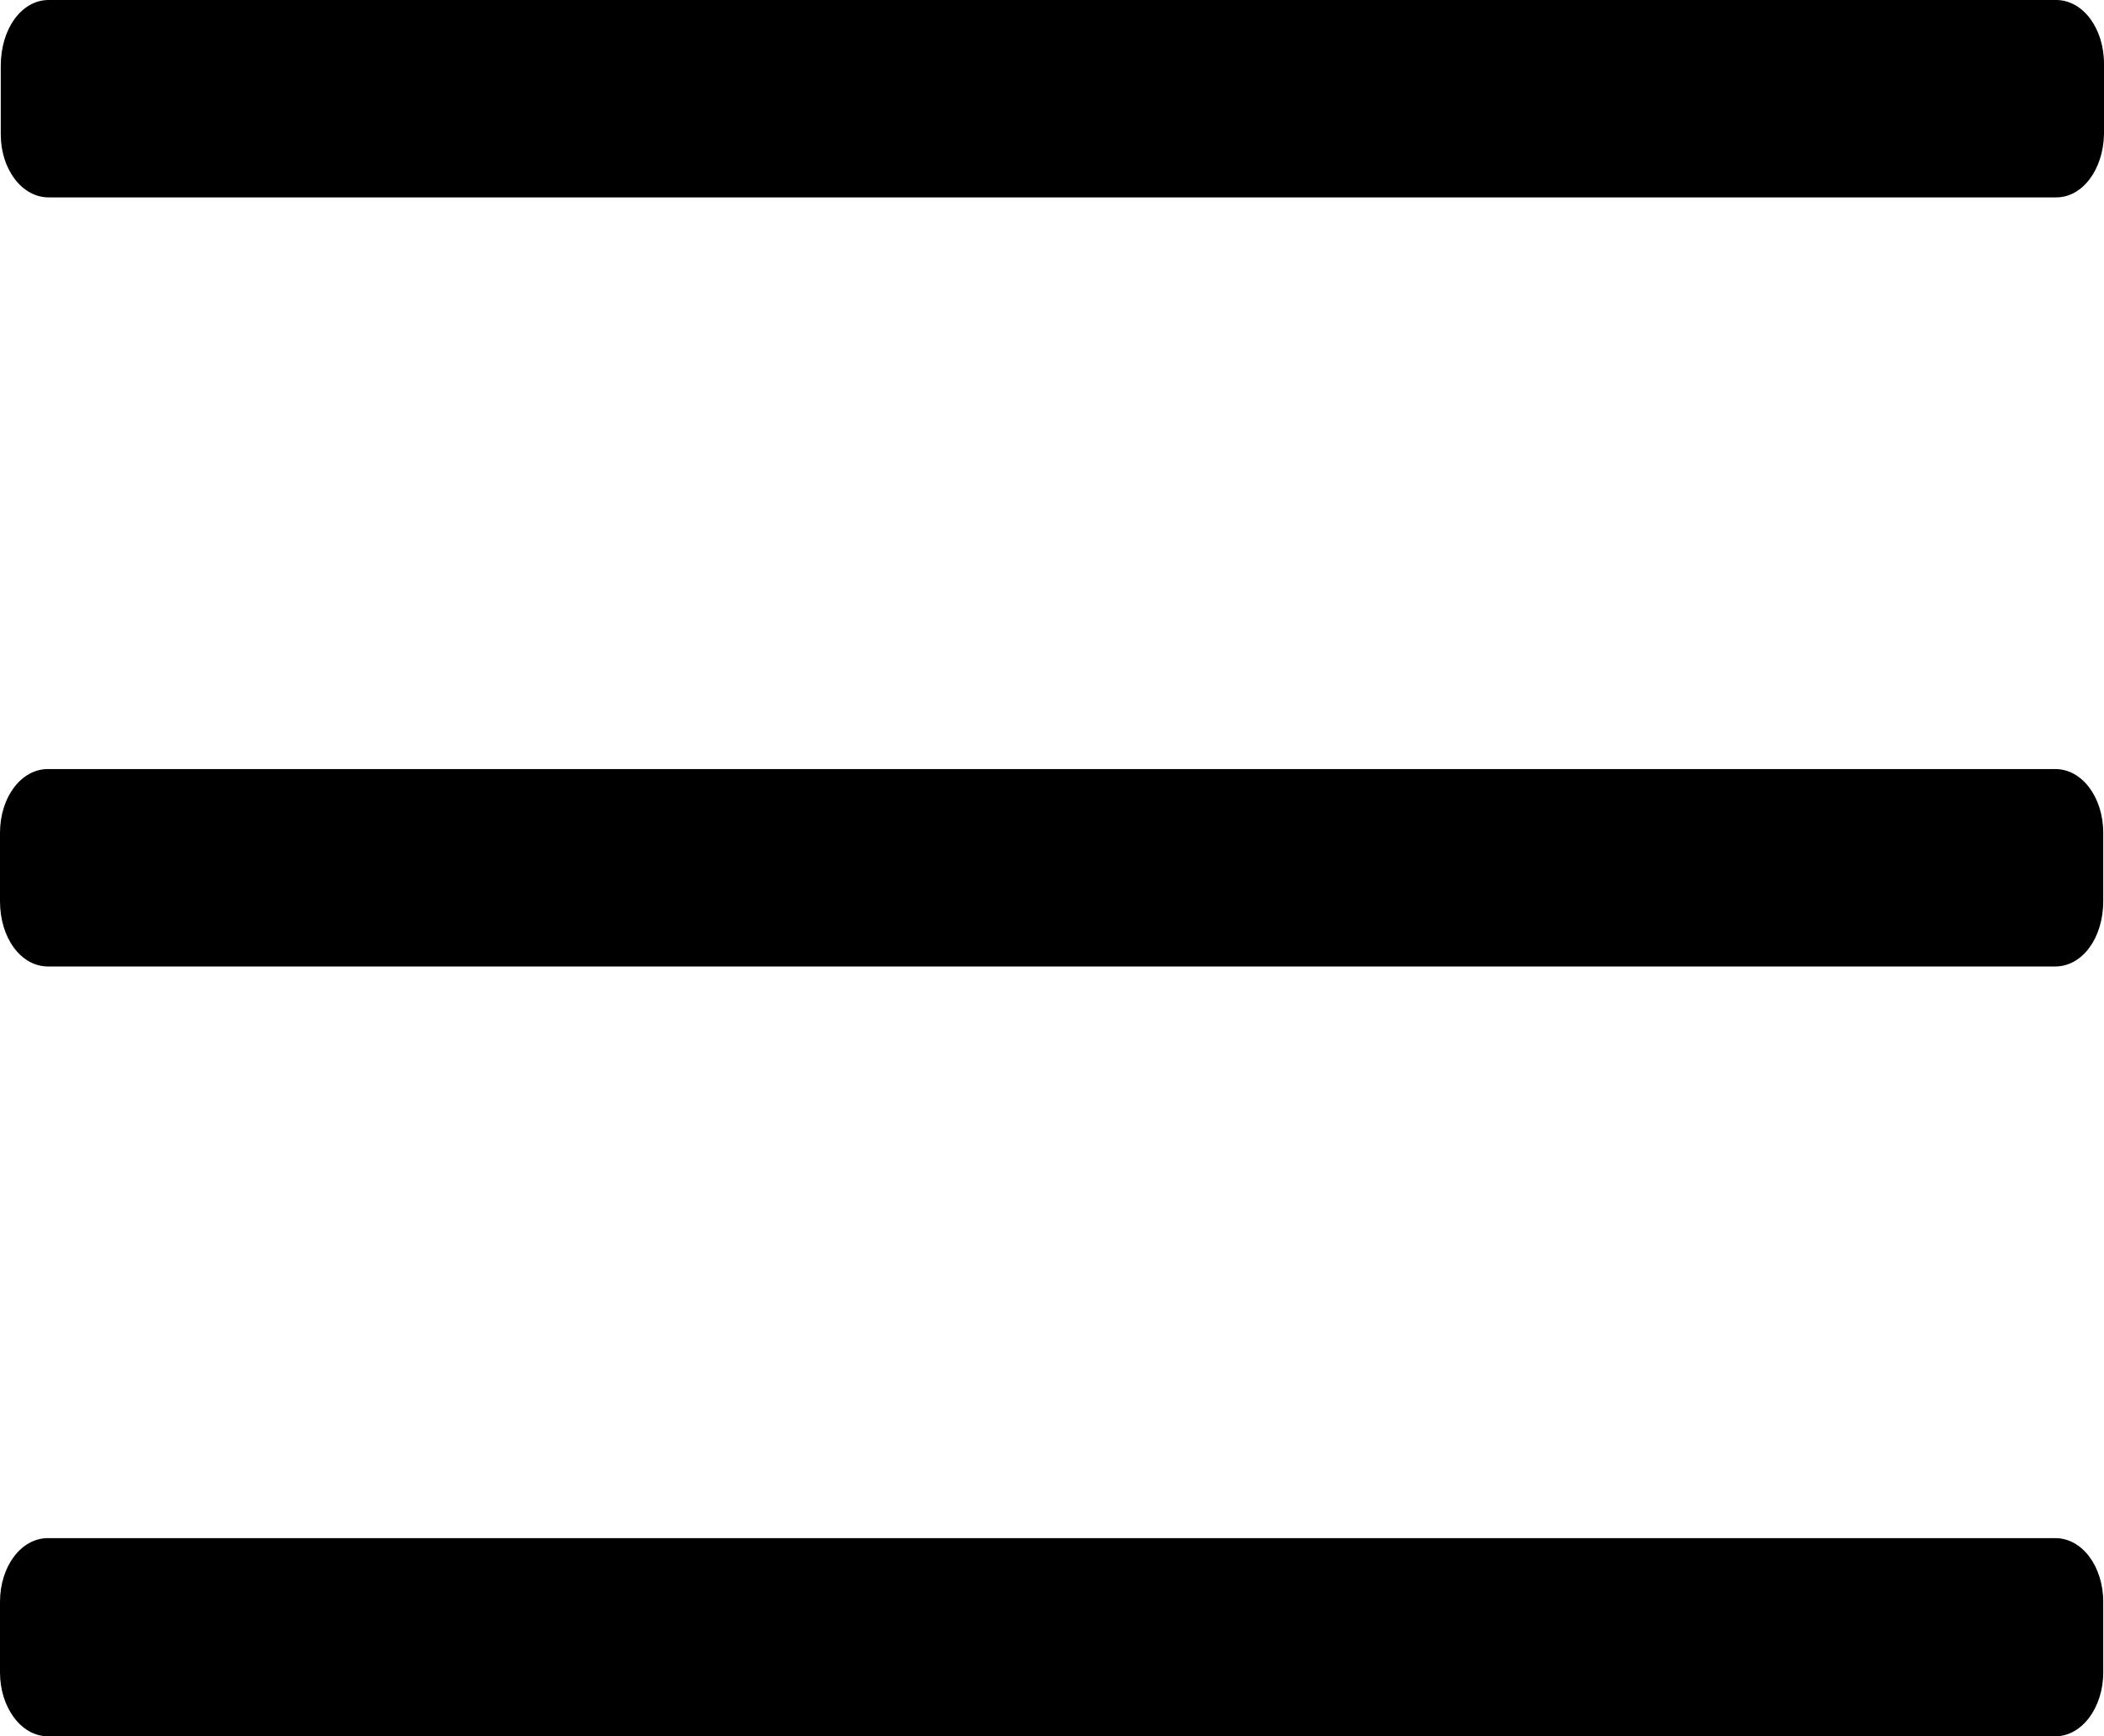 <svg id="Warstwa_1" data-name="Warstwa 1" xmlns="http://www.w3.org/2000/svg" viewBox="0 0 27.71 22.87"><path d="M27.38,2.73H.94c-.35,0-.63-.37-.63-.83V1C.31.5.59.13.94.13H27.38c.35,0,.63.37.63.84V1.9C28,2.36,27.73,2.73,27.38,2.73Z" transform="translate(-0.3 -0.13)"/><path d="M27.37,12.86H.93C.58,12.86.3,12.49.3,12V11.1c0-.47.28-.84.63-.84H27.37c.35,0,.63.37.63.84V12C28,12.49,27.72,12.86,27.37,12.86Z" transform="translate(-0.3 -0.13)"/><path d="M27.37,23H.93c-.35,0-.63-.38-.63-.84v-.93c0-.47.28-.84.63-.84H27.37c.35,0,.63.37.63.84v.93C28,22.62,27.72,23,27.37,23Z" transform="translate(-0.3 -0.13)"/></svg>